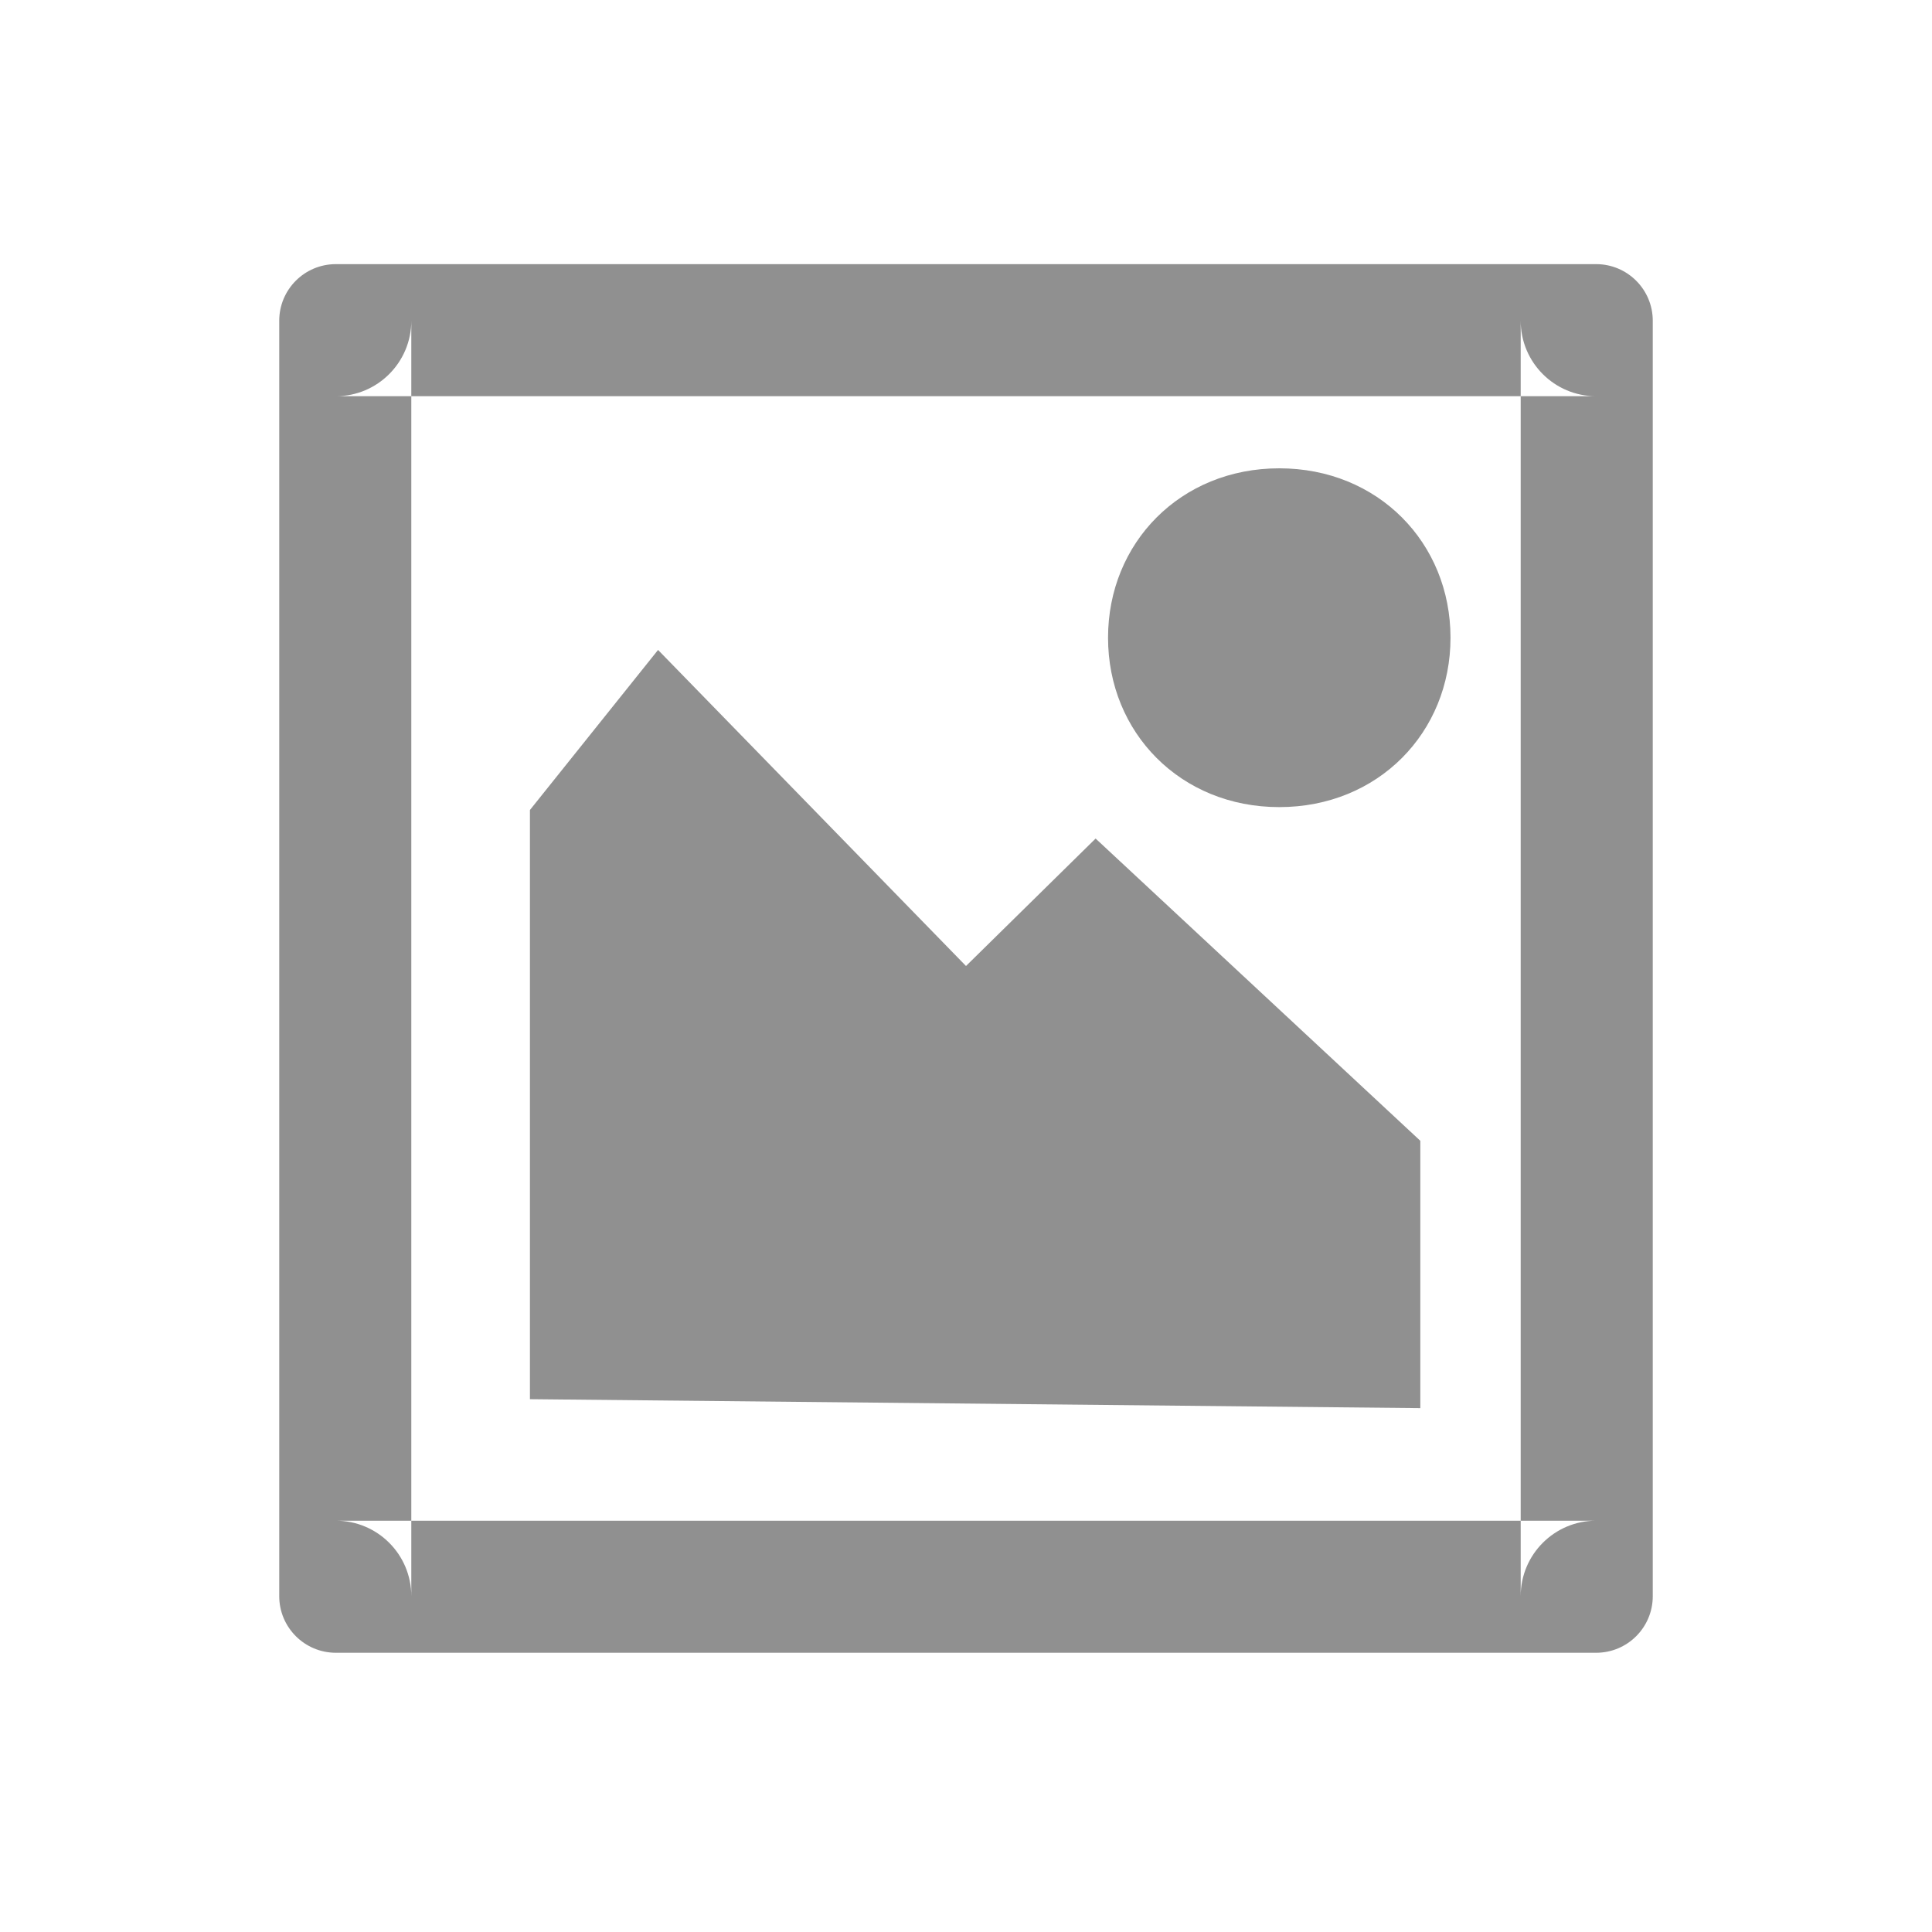 <?xml version="1.0" encoding="UTF-8" standalone="no"?>
<svg width="512px" height="512px" viewBox="0 0 512 512" version="1.1" xmlns="http://www.w3.org/2000/svg" xmlns:xlink="http://www.w3.org/1999/xlink">
    <defs></defs>
    <g id="Page-1" stroke="none" stroke-width="1" fill="none" fill-rule="evenodd">
        <g id="image">
            <g id="Guide" transform="translate(-3, -3)"></g>
            <path d="M109,84.997 L109,84.997 L109,423.003 C109,411.949 100.049,403 89.005,403 L422.995,403 C411.959,403 403,411.959 403,423.003 L403,84.997 C403,96.051 411.951,105 422.995,105 L89.005,105 C100.041,105 109,96.041 109,84.997 L109,84.997 Z M74,84.997 C74,76.714 80.707,70 89.005,70 L422.995,70 C431.282,70 438,76.721 438,84.997 L438,423.003 C438,431.286 431.293,438 422.995,438 L89.005,438 C80.718,438 74,431.279 74,423.003 L74,84.997 L74,84.997 Z" id="Shape" fill="#909090"></path>
            <path d="M140.438,370.797 L140.438,214.656 L174.391,172.242 L256,256 L290.348,222.225 L376.398,302.324 L376.398,373.172 L140.438,370.797 Z" id="Path-23" fill="#909090"></path>
            <path d="M339.021,213.892 C365.2,213.892 384.398,194.14 384.398,169 C384.398,143.86 365.2,124.108 339.021,124.108 C312.842,124.108 293.643,143.86 293.643,169 C293.643,194.14 312.842,213.892 339.021,213.892 L339.021,213.892 Z" id="Path-Copy" fill="#909090"></path>
        </g>
    </g>
</svg>